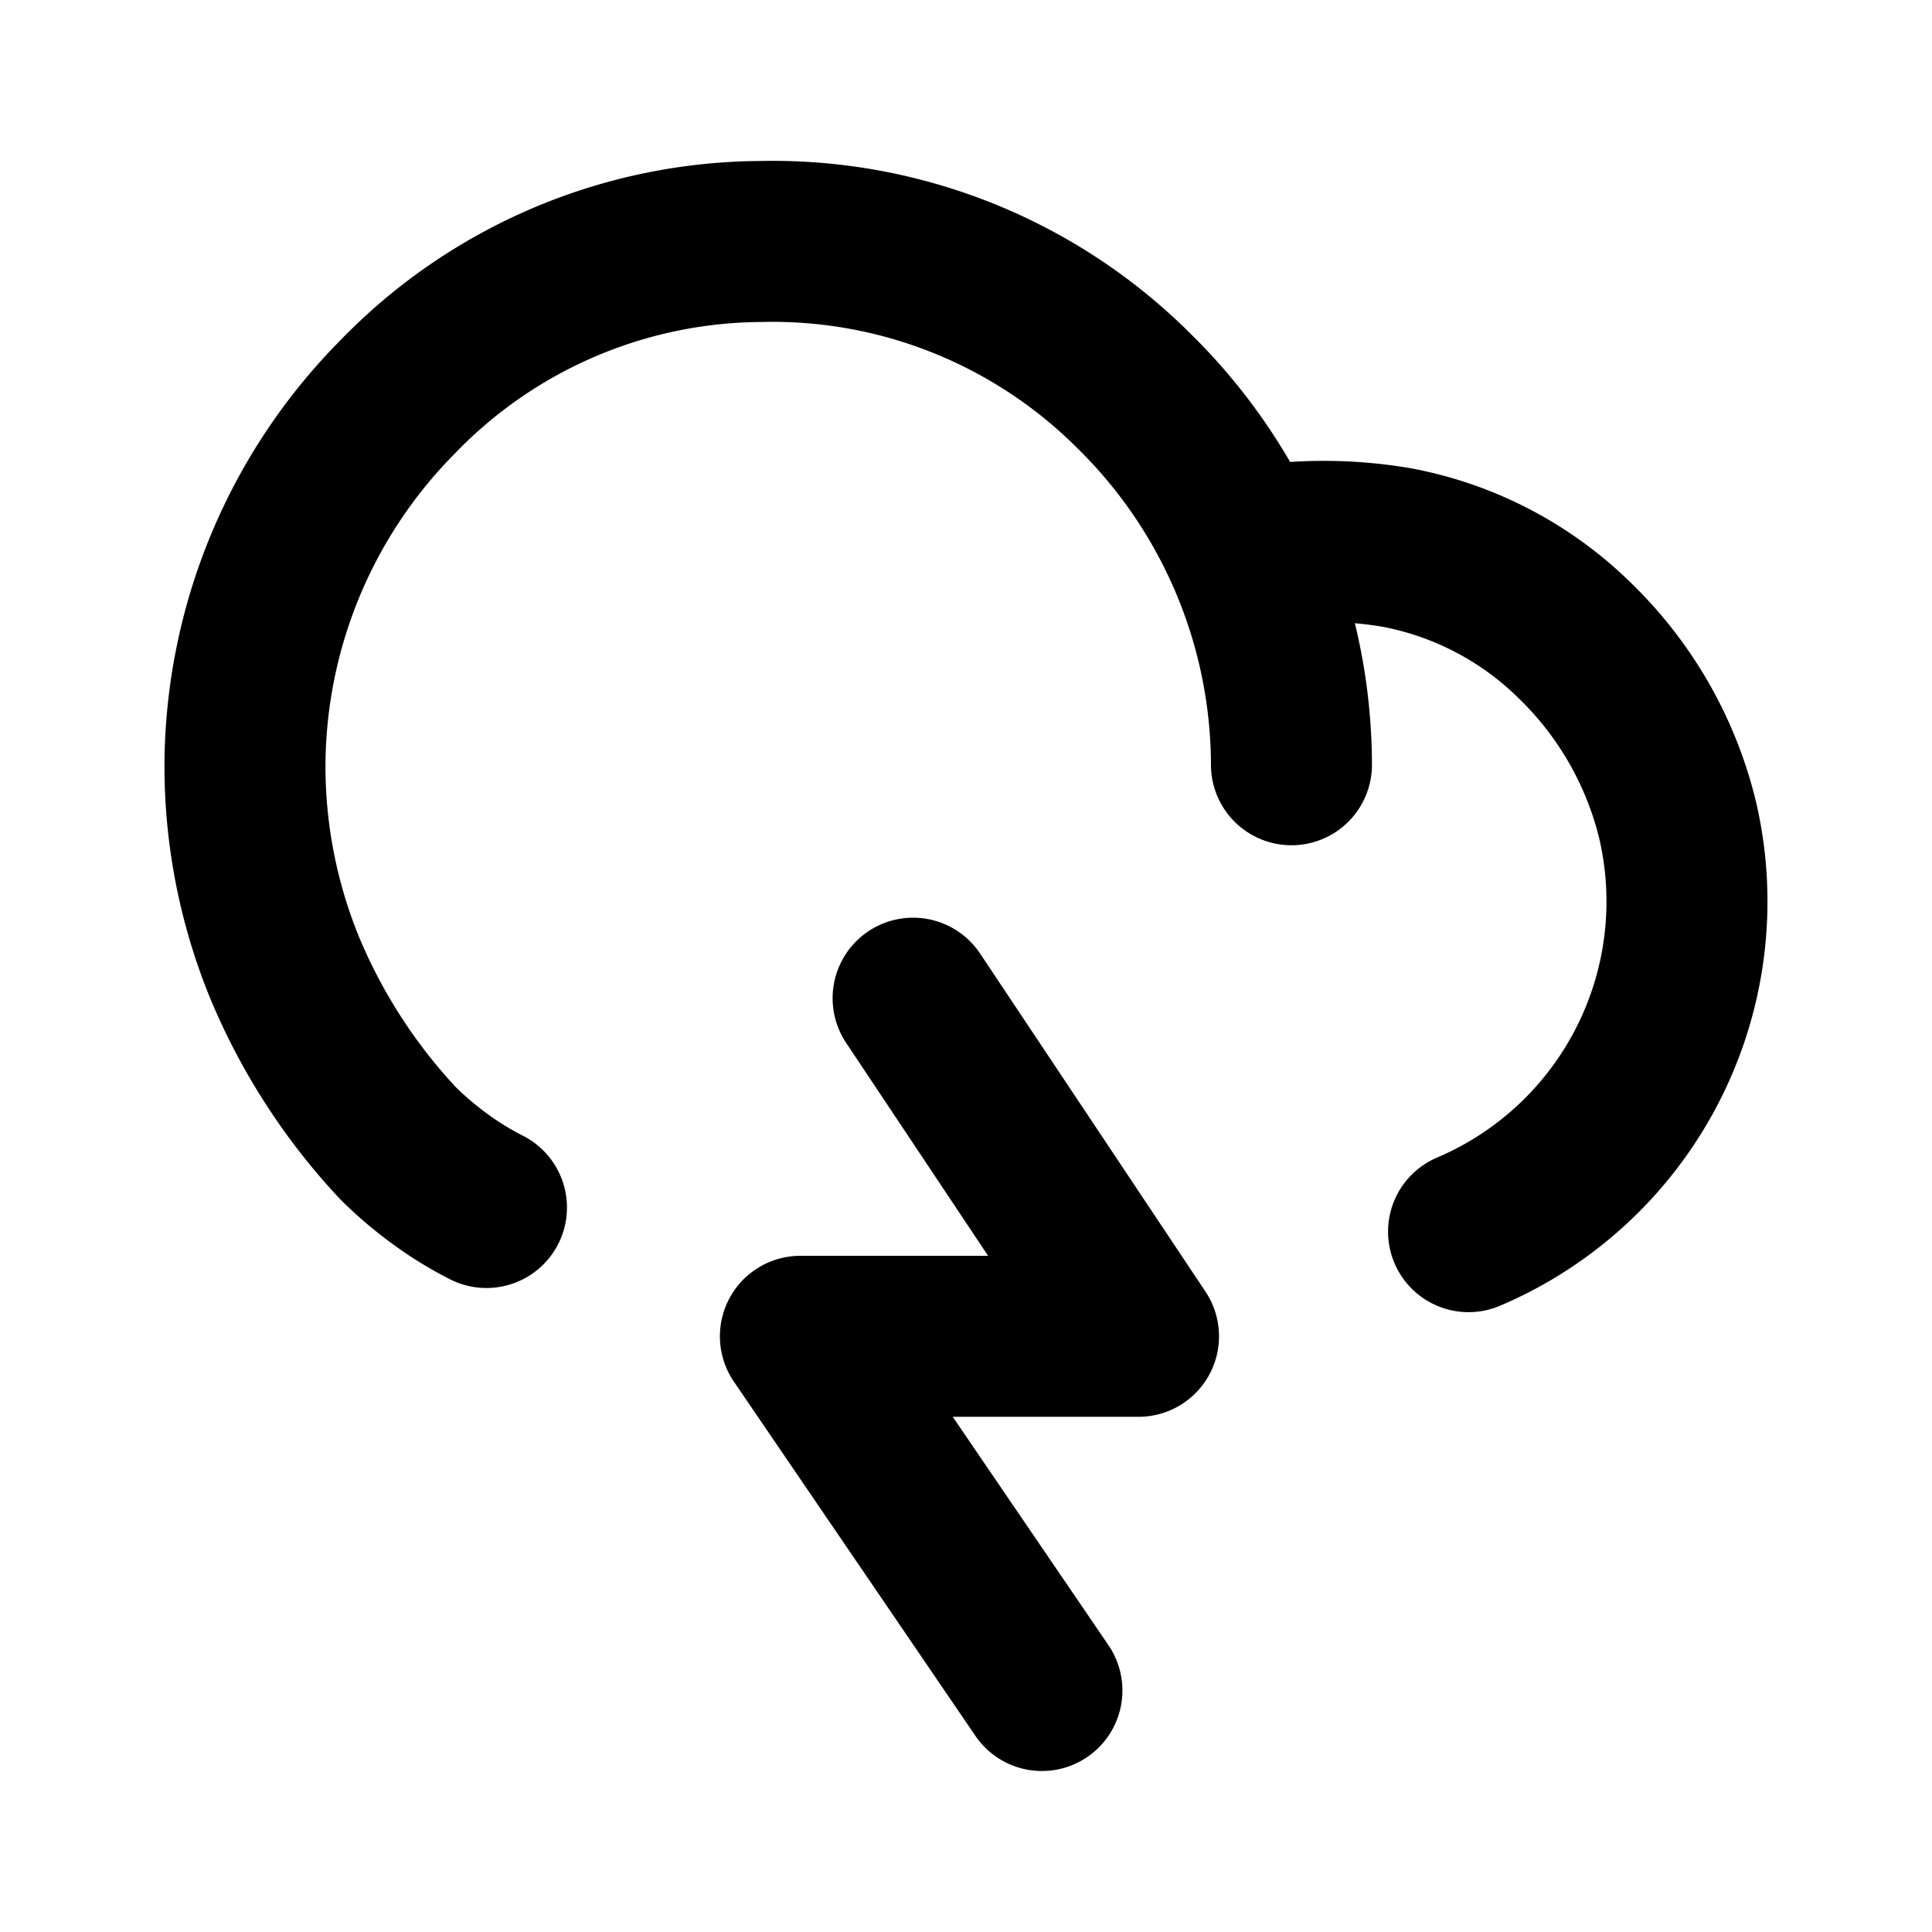 <svg xmlns="http://www.w3.org/2000/svg" viewBox="0 0 24 24" width="24" height="24" stroke="currentColor">
  <path d="M15.543,6.8a5.438,5.438,0,0,1,1.8,0,4.283,4.283,0,0,1,2.238,1.175A4.618,4.618,0,0,1,20.843,10.2a4.457,4.457,0,0,1-2.6,5.1M6.043,15a4.144,4.144,0,0,1-.587-.362,4.491,4.491,0,0,1-.513-.438,7.3,7.3,0,0,1-1.4-2.162,6.613,6.613,0,0,1-.5-2.538A6.54,6.54,0,0,1,4.931,4.939,6.32,6.32,0,0,1,9.443,3a6.351,6.351,0,0,1,4.65,1.863A6.527,6.527,0,0,1,16.043,9.5m-4.7,2.9,1.4,2.1,1.4,2.1h-4.2l1.5,2.2,1.5,2.2" fill="none" stroke-linecap="round" stroke-linejoin="round" stroke-width="2"/>
</svg>
